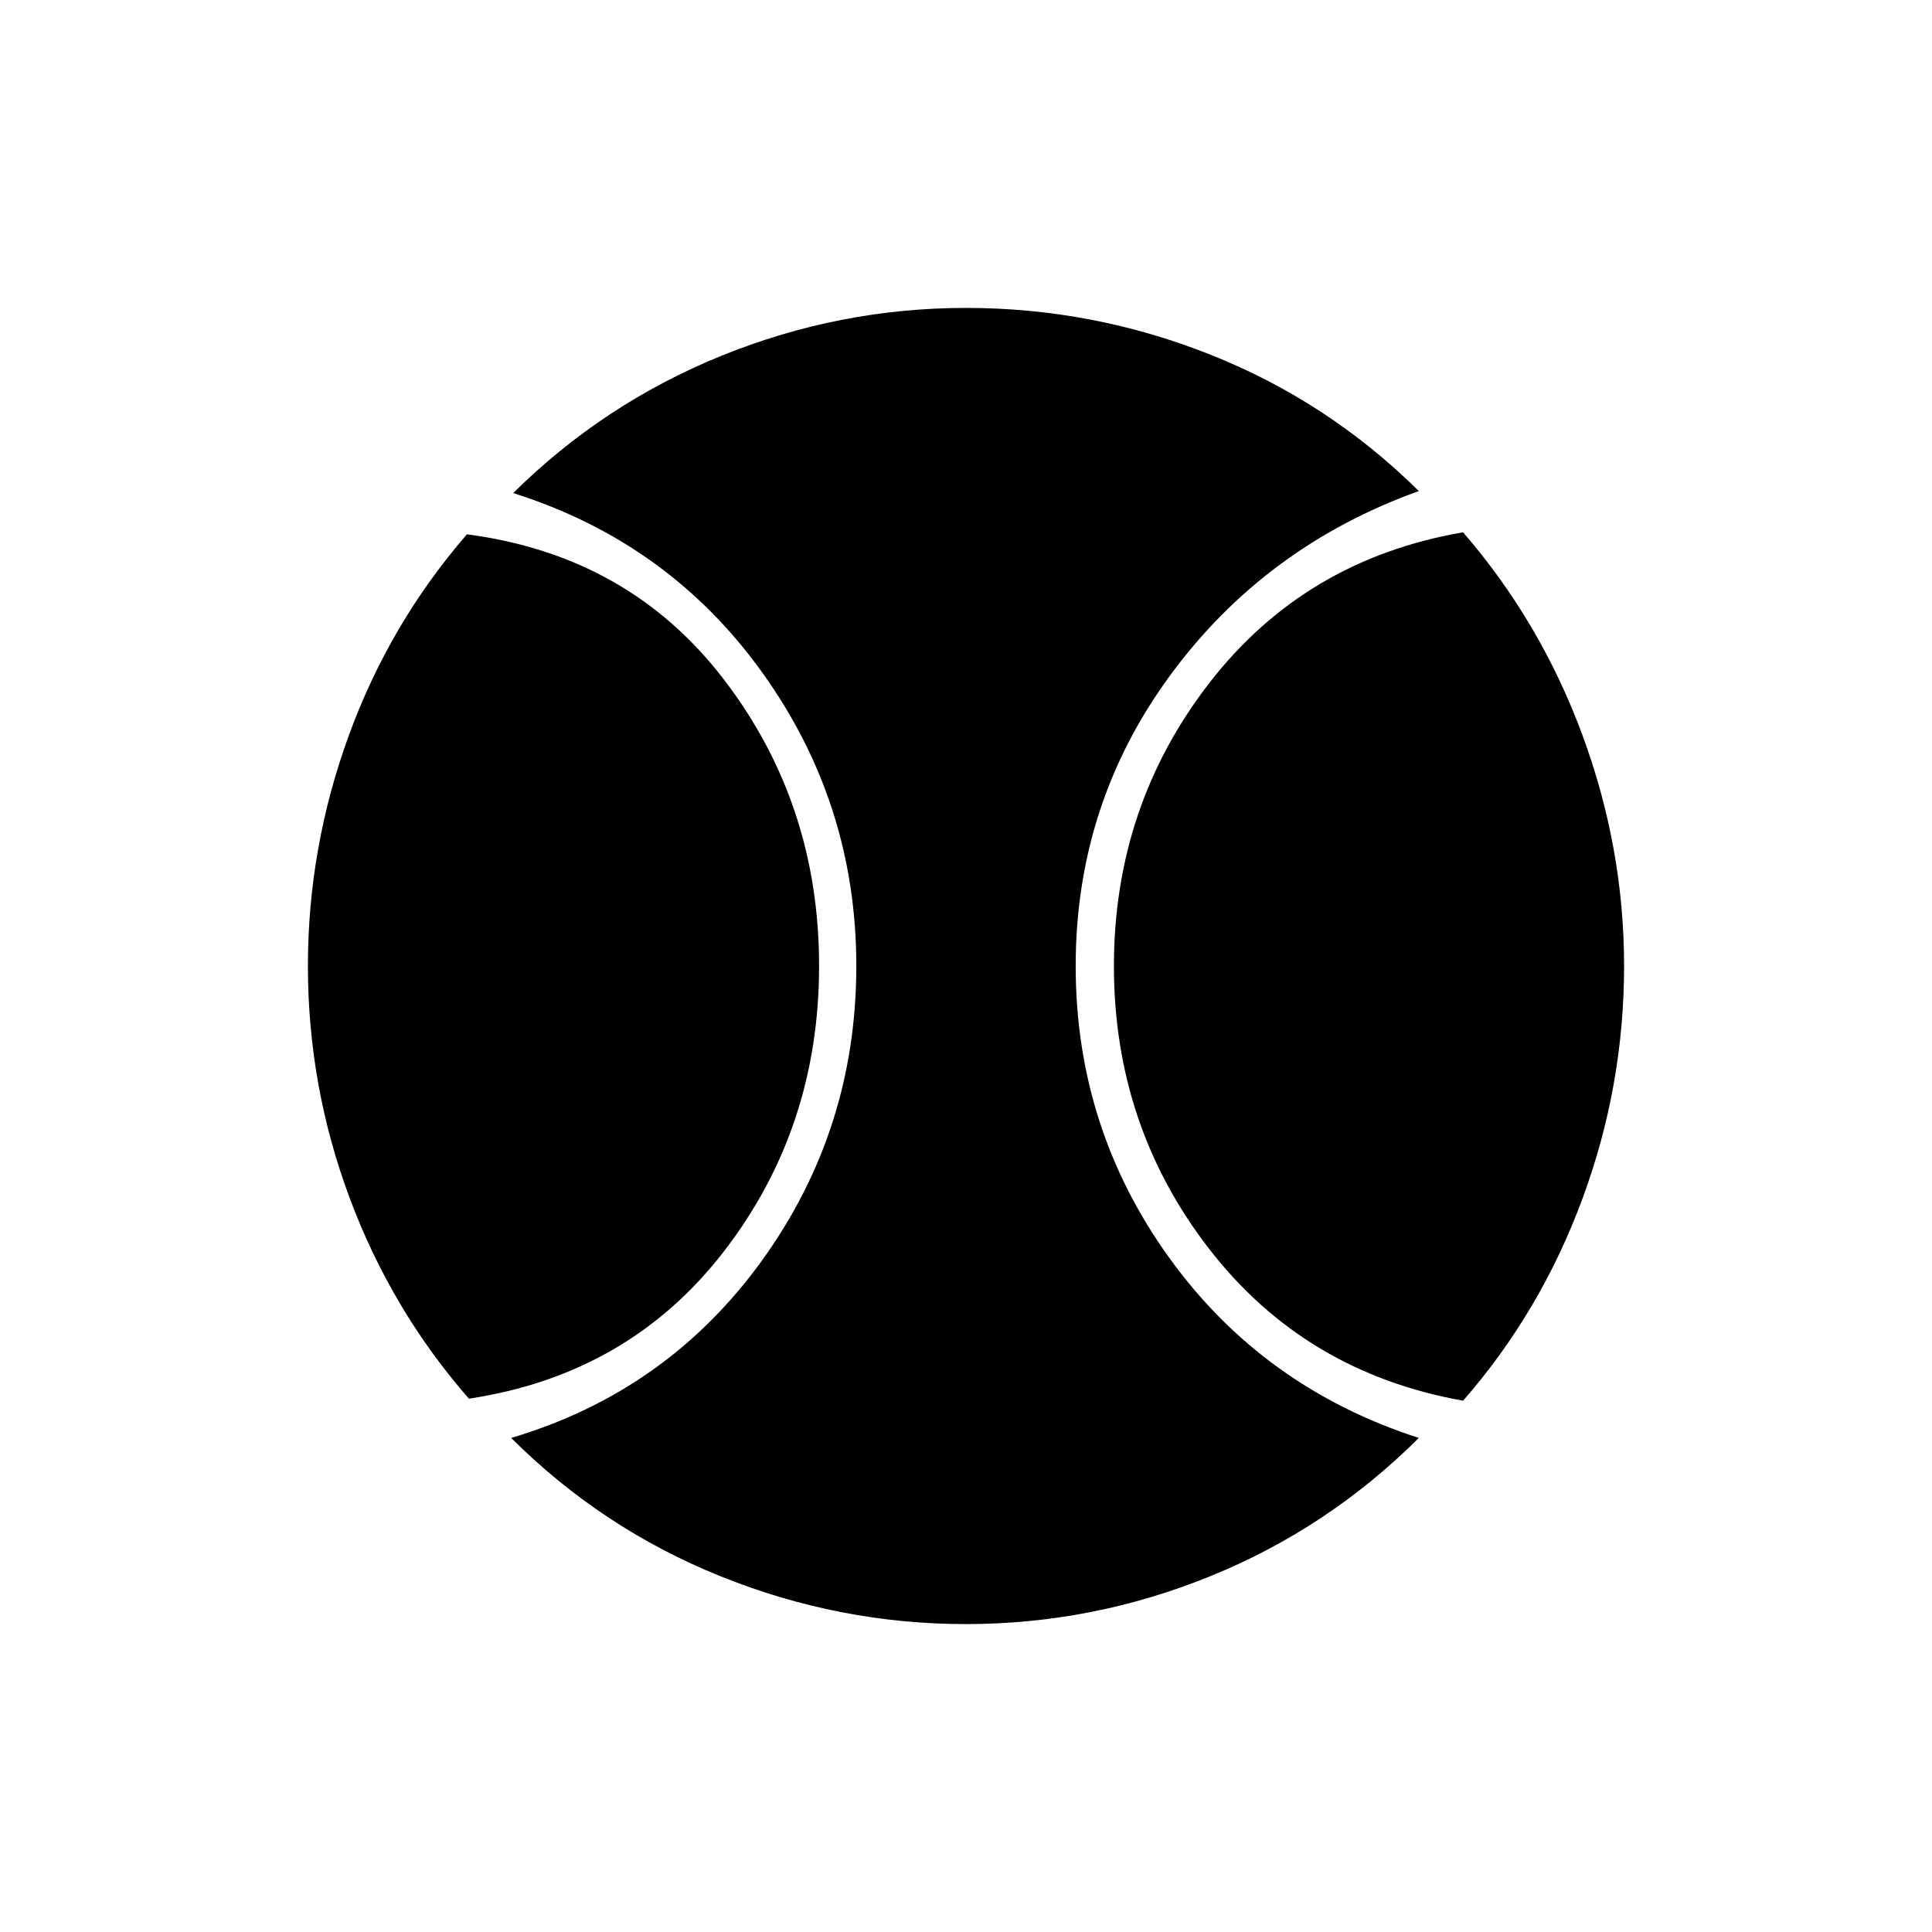 <svg xmlns="http://www.w3.org/2000/svg" height="20" viewBox="0 -960 960 960" width="20"><path d="M233-265q-38.48-44.04-59.24-99.67Q153-420.3 153-480q0-58.71 20.25-114.36Q193.5-650 232-694.5q80.5 10.5 127.75 72.2Q407-560.59 407-480.05q0 80.55-47.25 141.8Q312.5-277 233-265Zm246.9 112q-62.9 0-121.86-23.76Q299.08-200.51 254-245.5q77.5-23 124.5-88t47-146.5q0-80.5-46.5-145.5T255-715q45-44.5 103.56-68.25T480.06-807q62.94 0 121.44 23.25T705-716q-76.5 27.5-123.5 91.5t-47 144.5q0 80.5 46.5 145t124 89.5q-45.16 44.99-103.68 68.74Q542.8-153 479.9-153ZM727-264q-78.5-14-126-75.2-47.5-61.21-47.5-140.75 0-79.55 47.5-140.8Q648.5-682 727-695.5q38.5 44.5 59.25 100.64Q807-538.71 807-480q0 59.7-20.76 115.83Q765.48-308.04 727-264Z"/></svg>